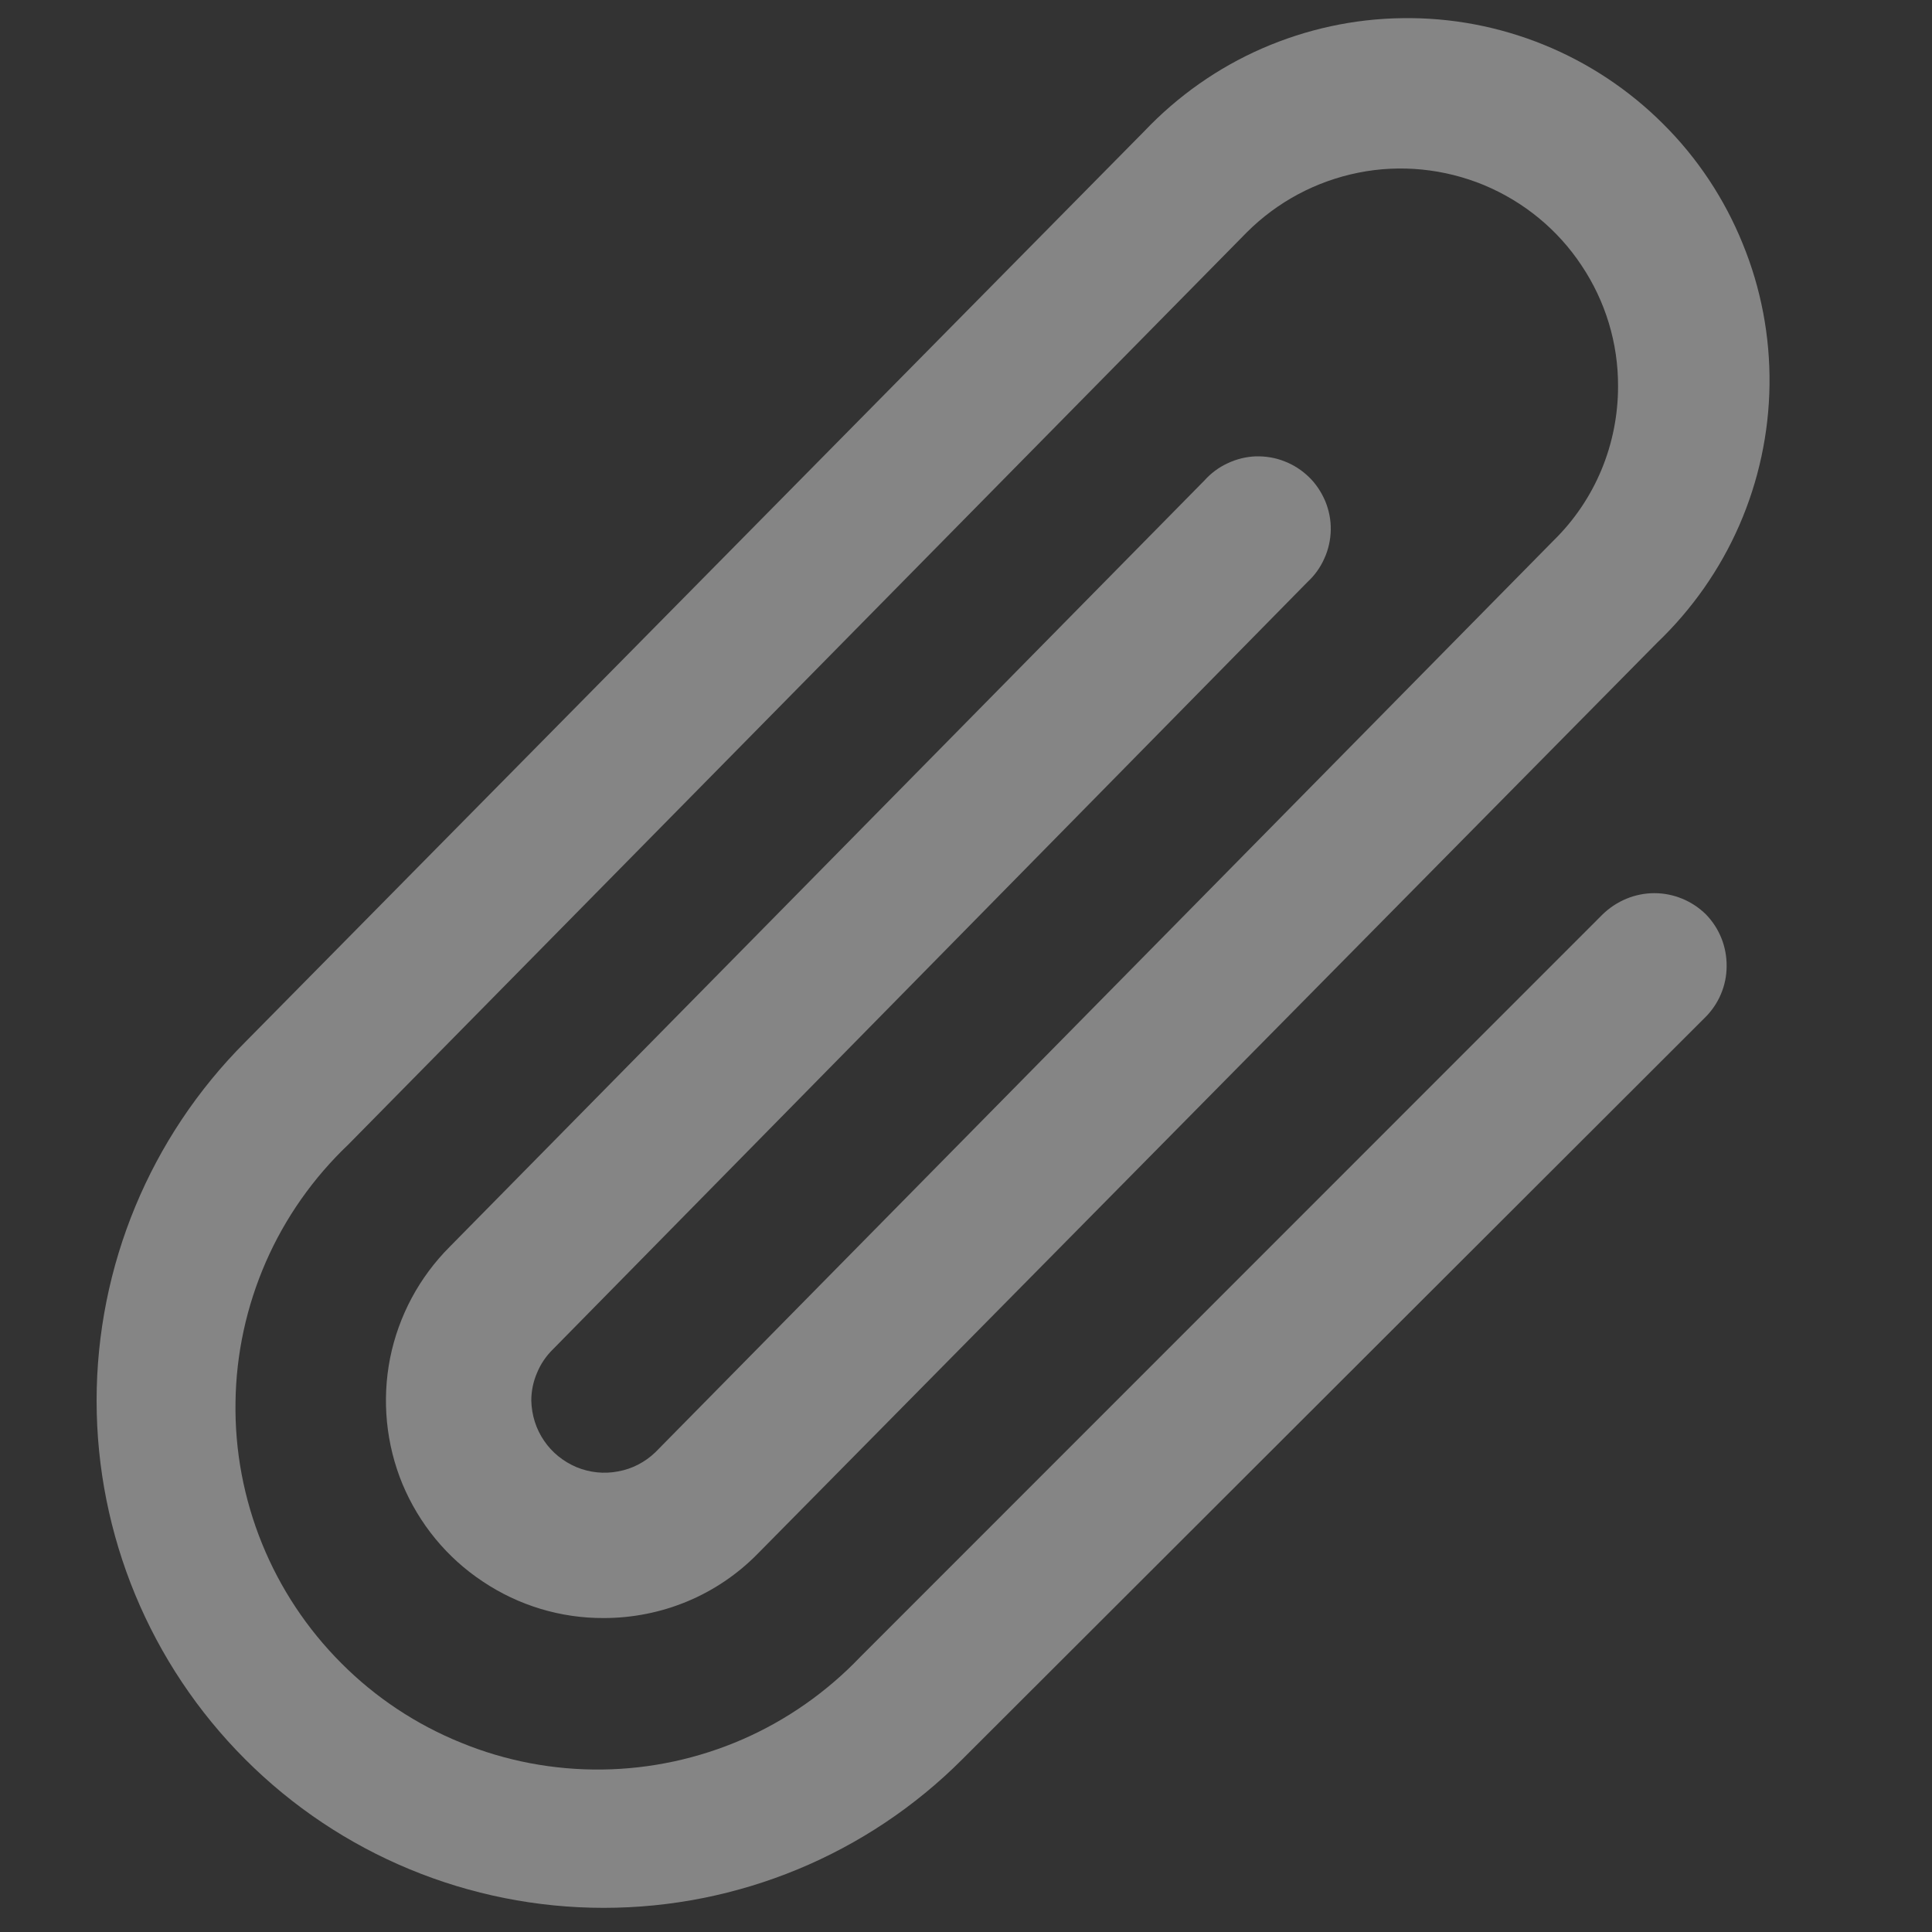 <svg width="10" height="10" viewBox="0 0 10 10" fill="none" xmlns="http://www.w3.org/2000/svg">
<rect x="0" y="0" width="10" height="10" fill="#333333" stroke="none"/>
<path d="M8.83 4.733C8.9 4.805 8.938 4.901 8.937 5.001C8.937 5.101 8.896 5.197 8.825 5.267L4.981 9.106C4.489 9.599 3.821 9.875 3.125 9.875C2.429 9.875 1.761 9.599 1.269 9.106C0.777 8.614 0.5 7.946 0.5 7.25C0.5 6.554 0.777 5.886 1.269 5.394L5.924 0.678C6.096 0.497 6.303 0.351 6.532 0.251C6.761 0.151 7.008 0.097 7.258 0.094C7.509 0.09 7.757 0.137 7.989 0.231C8.221 0.325 8.432 0.465 8.609 0.642C8.786 0.818 8.926 1.029 9.02 1.261C9.115 1.492 9.162 1.741 9.159 1.991C9.156 2.241 9.103 2.488 9.003 2.718C8.903 2.947 8.758 3.154 8.577 3.327L3.922 8.042C3.818 8.148 3.694 8.232 3.557 8.289C3.42 8.346 3.273 8.375 3.125 8.375C2.902 8.376 2.684 8.31 2.499 8.186C2.313 8.063 2.169 7.887 2.083 7.681C1.998 7.475 1.976 7.248 2.019 7.03C2.063 6.811 2.17 6.611 2.328 6.453L6.233 2.488C6.267 2.45 6.308 2.419 6.354 2.398C6.4 2.376 6.45 2.364 6.5 2.362C6.551 2.361 6.602 2.369 6.649 2.388C6.696 2.406 6.739 2.434 6.776 2.47C6.812 2.505 6.84 2.548 6.86 2.595C6.879 2.642 6.889 2.692 6.888 2.743C6.887 2.794 6.876 2.844 6.855 2.89C6.835 2.936 6.805 2.978 6.767 3.013L2.863 6.983C2.827 7.018 2.799 7.059 2.78 7.105C2.76 7.151 2.75 7.2 2.75 7.25C2.752 7.324 2.774 7.396 2.816 7.457C2.857 7.518 2.916 7.565 2.984 7.594C3.052 7.622 3.127 7.63 3.199 7.616C3.272 7.603 3.339 7.568 3.392 7.517L8.042 2.797C8.148 2.693 8.232 2.569 8.289 2.432C8.346 2.295 8.375 2.148 8.375 2C8.376 1.777 8.31 1.559 8.186 1.374C8.063 1.188 7.887 1.044 7.681 0.958C7.475 0.873 7.248 0.85 7.03 0.894C6.811 0.938 6.611 1.045 6.453 1.203L1.803 5.924C1.622 6.096 1.476 6.303 1.376 6.532C1.276 6.761 1.222 7.008 1.219 7.258C1.215 7.509 1.262 7.757 1.356 7.989C1.45 8.221 1.59 8.432 1.767 8.609C1.943 8.786 2.154 8.926 2.386 9.02C2.617 9.115 2.866 9.162 3.116 9.159C3.366 9.156 3.613 9.103 3.843 9.003C4.072 8.903 4.279 8.758 4.452 8.577L8.295 4.733C8.367 4.663 8.463 4.623 8.563 4.623C8.663 4.623 8.759 4.663 8.83 4.733Z" fill="white" fill-opacity="0.4"/>
</svg>
